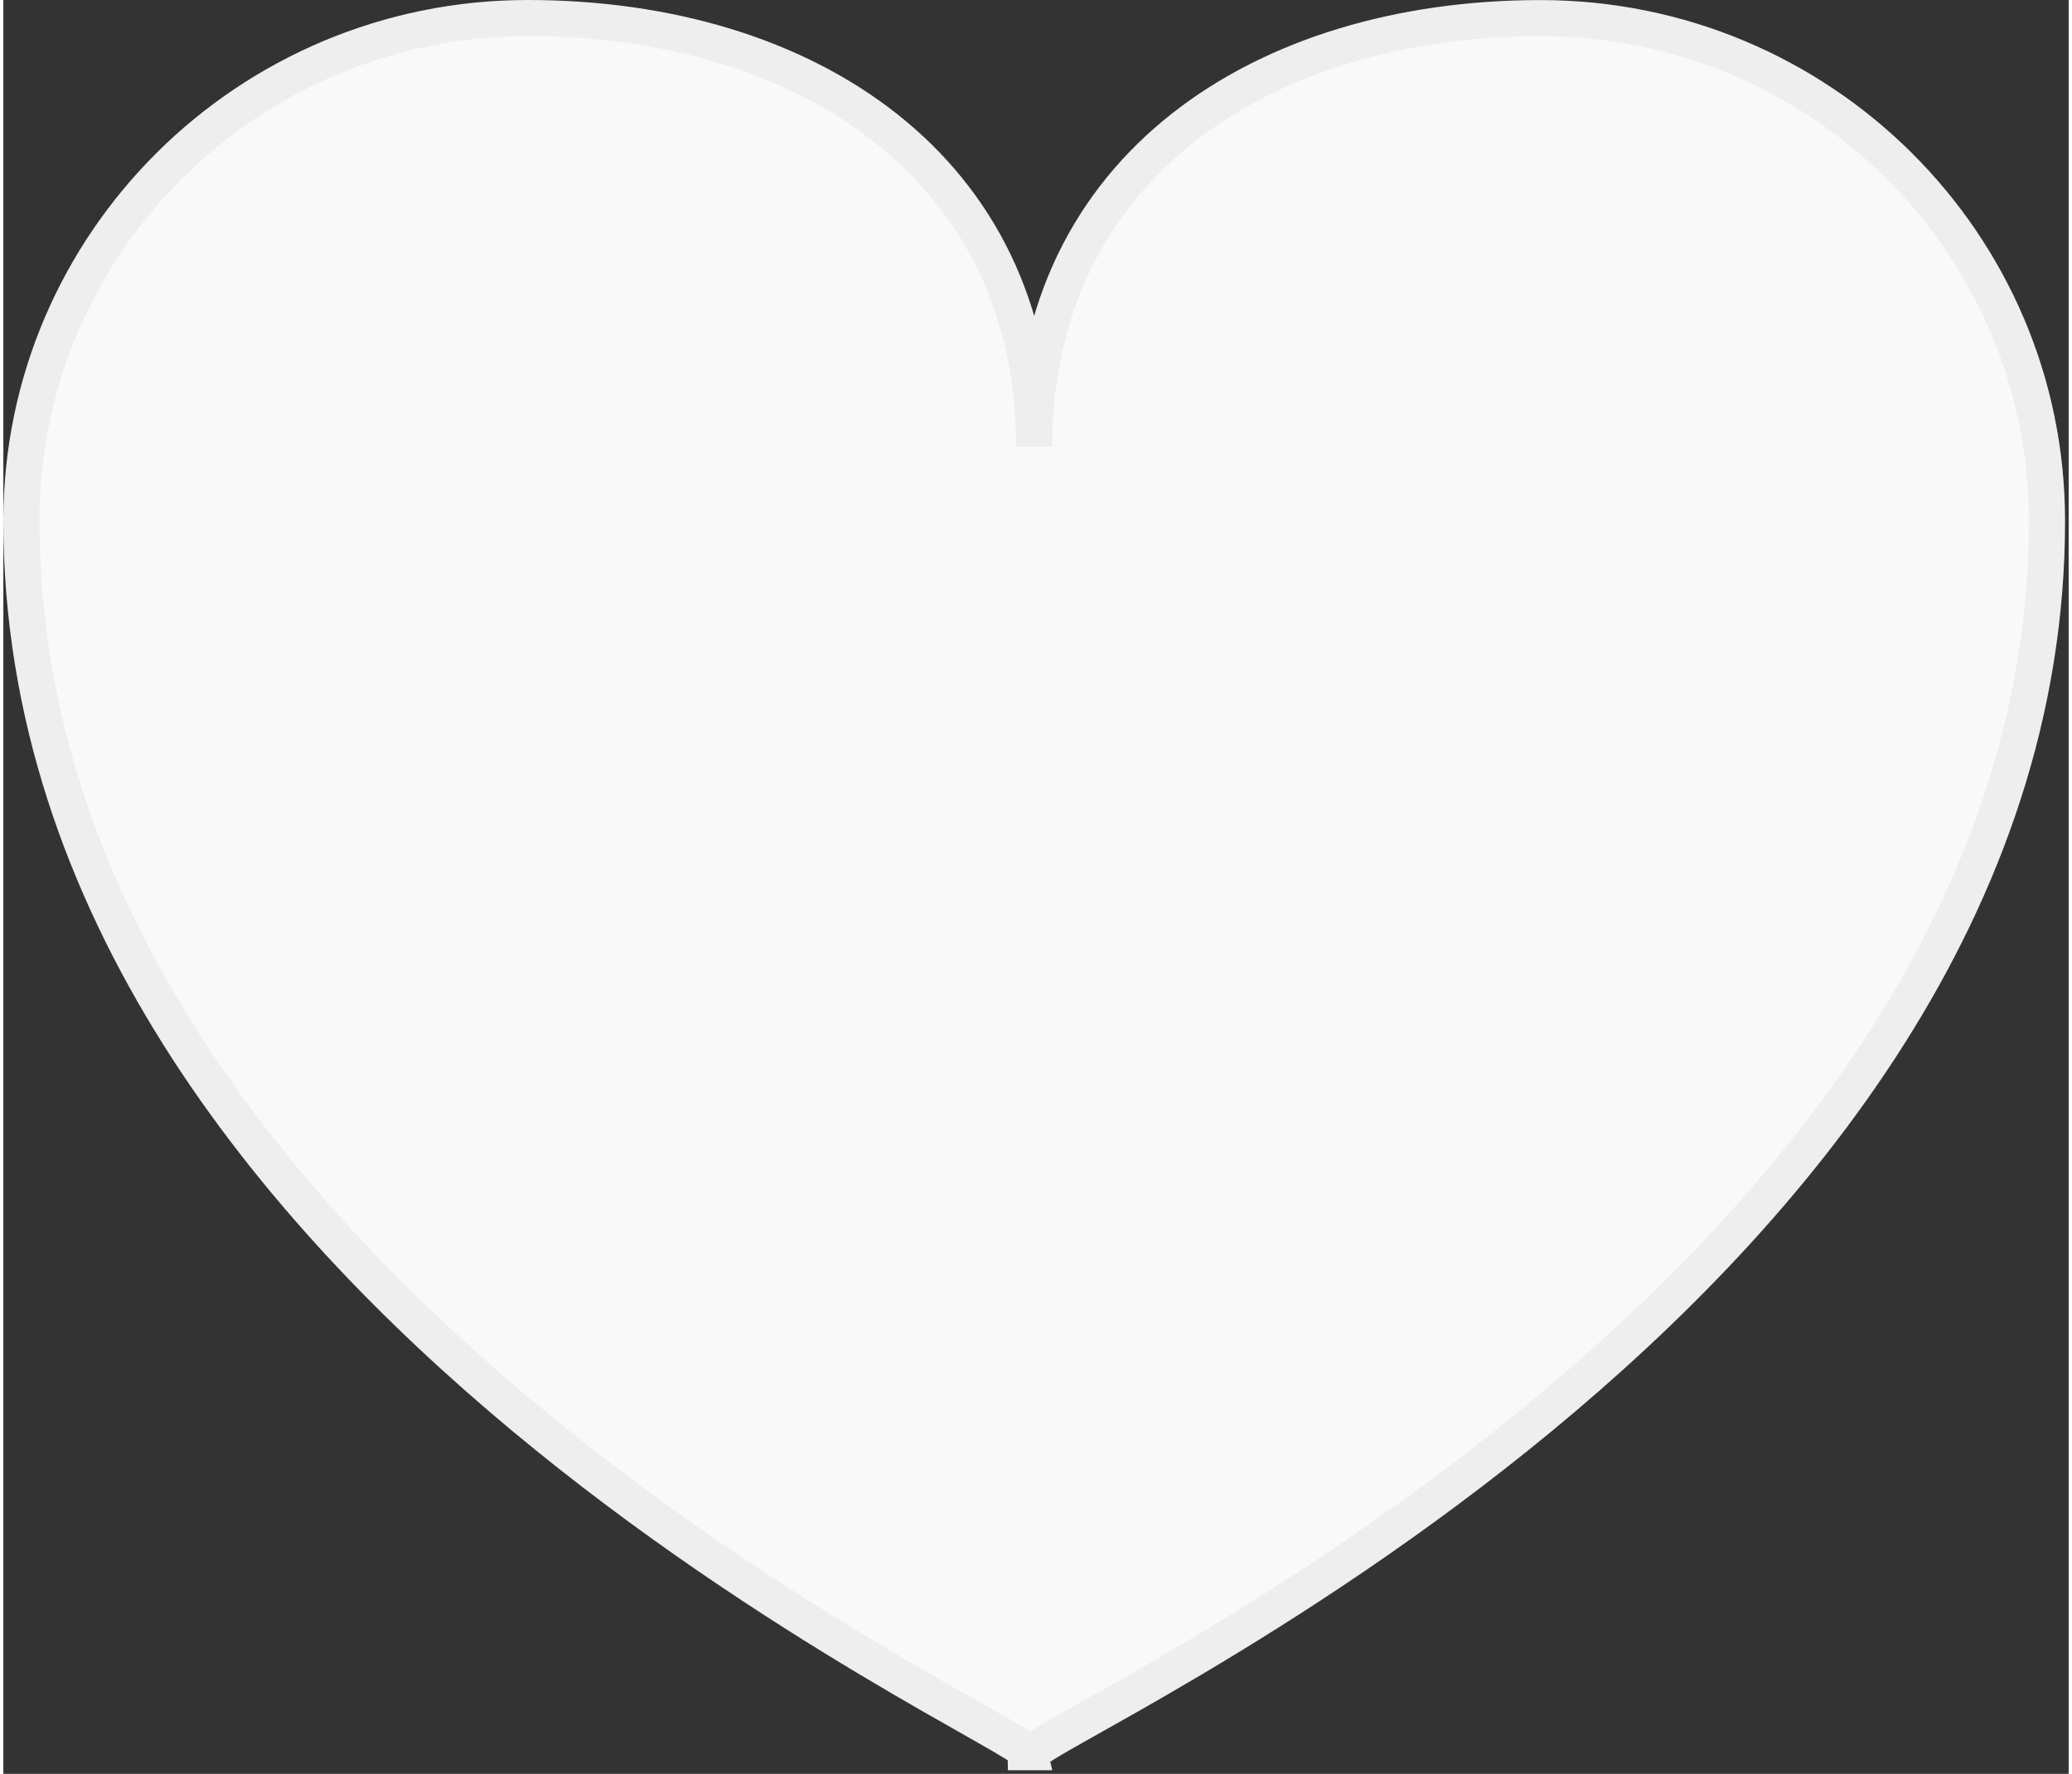 <?xml version="1.0" encoding="UTF-8" standalone="no"?>
<!DOCTYPE svg PUBLIC "-//W3C//DTD SVG 1.1//EN" "http://www.w3.org/Graphics/SVG/1.1/DTD/svg11.dtd">
<svg version="1.1" xmlns="http://www.w3.org/2000/svg" xmlns:xlink="http://www.w3.org/1999/xlink" preserveAspectRatio="xMidYMid meet" viewBox="123.378 137.5 285.77 245.5" width="280.27" height="240"><rect x="123.378" y="137.5" width="285.77" height="245.5" fill="#333333" stroke="none"/><defs><path d="M336.08 140.01C374.78 140.01 406.15 171.16 406.15 209.59C406.16 316.01 266.02 377.07 266.02 380C266.02 380 264.87 380 264.87 380C264.87 377.07 125.88 316.01 125.88 209.58C125.88 171.15 157.25 140 195.95 140C234.65 140 266.02 160.87 266.01 199.31C266.01 160.88 297.38 140.01 336.08 140.01Z" id="aBMVVc3x9"></path></defs><g><g><use xlink:href="#aBMVVc3x9" opacity="1" fill="#f9f9f9" fill-opacity="1"></use><g><use xlink:href="#aBMVVc3x9" opacity="1" fill-opacity="0" stroke="#eeeeee" stroke-width="5" stroke-opacity="1"></use></g></g></g></svg>
